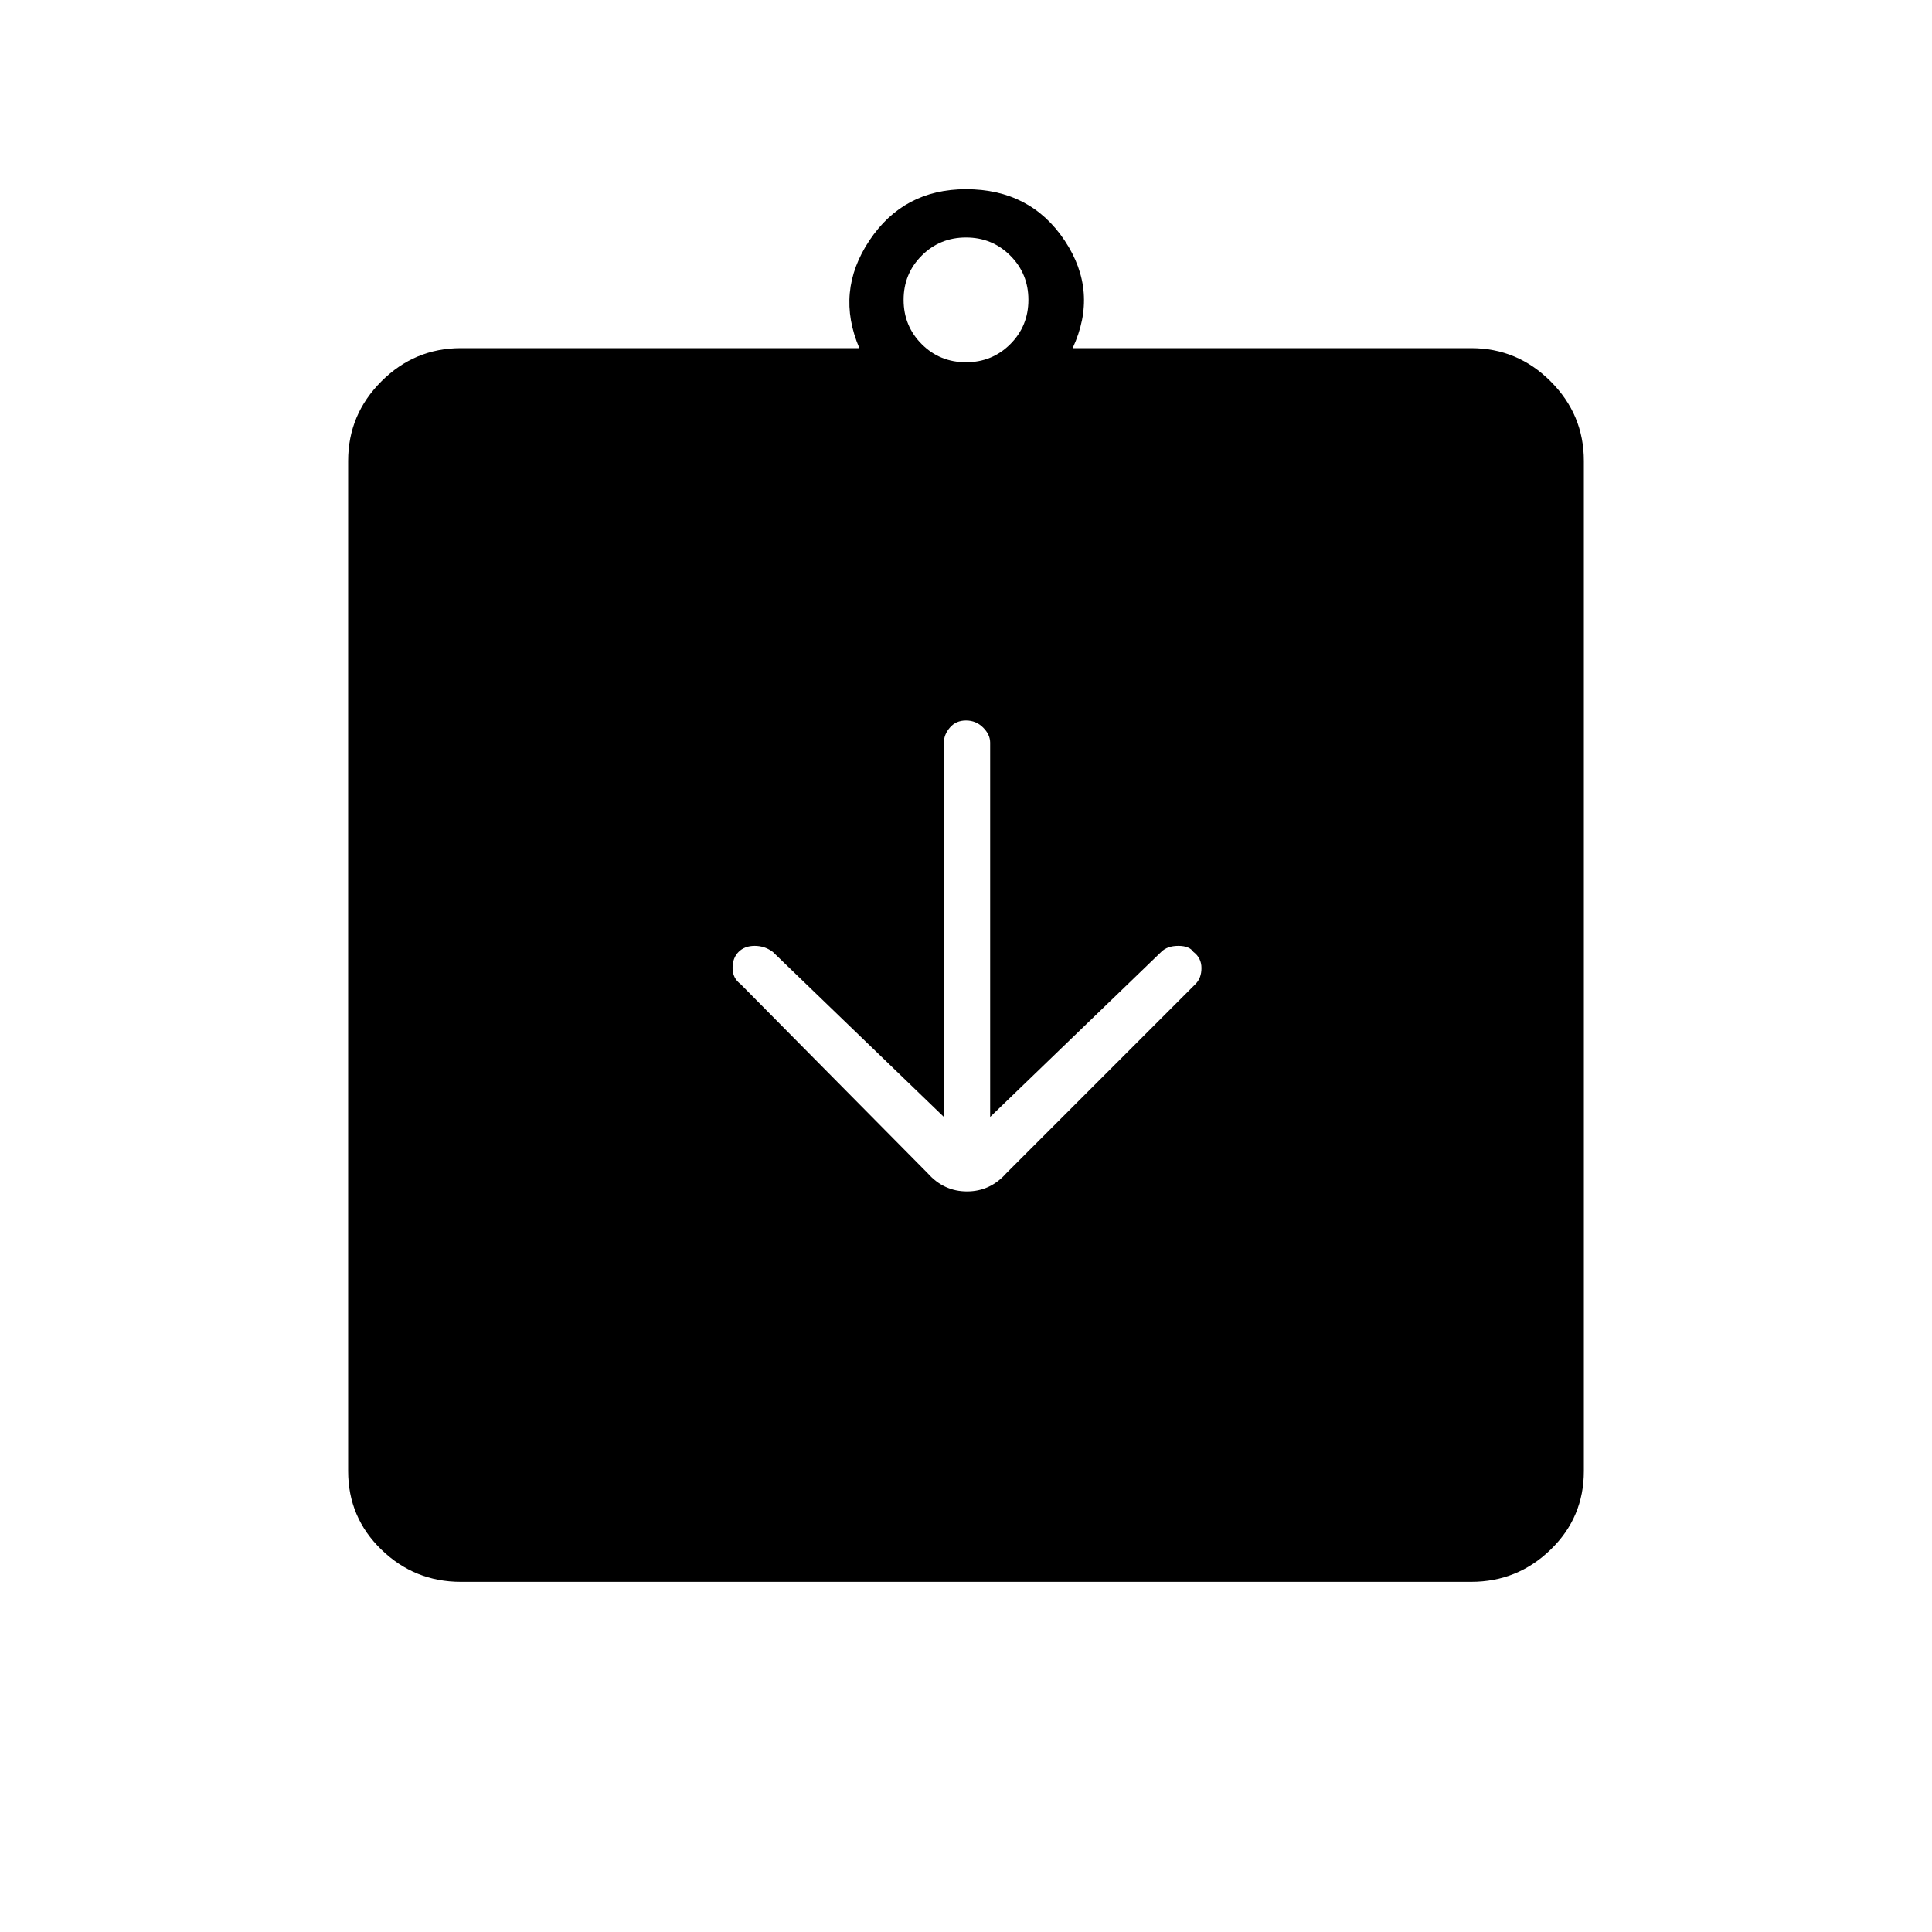 <svg xmlns="http://www.w3.org/2000/svg" height="40" width="40"><path d="M9.542 32.75Q8.583 32.75 7.896 32.083Q7.208 31.417 7.208 30.458V9.542Q7.208 8.583 7.896 7.896Q8.583 7.208 9.542 7.208H17.792Q17.292 6.042 18 4.979Q18.708 3.917 20 3.917Q21.333 3.917 22.042 4.979Q22.75 6.042 22.208 7.208H30.458Q31.417 7.208 32.104 7.896Q32.792 8.583 32.792 9.542V30.458Q32.792 31.417 32.104 32.083Q31.417 32.75 30.458 32.75ZM20 7.5Q20.542 7.5 20.917 7.125Q21.292 6.75 21.292 6.208Q21.292 5.667 20.917 5.292Q20.542 4.917 20 4.917Q19.458 4.917 19.083 5.292Q18.708 5.667 18.708 6.208Q18.708 6.75 19.083 7.125Q19.458 7.5 20 7.5ZM19.208 24.292Q19.542 24.667 20.021 24.667Q20.5 24.667 20.833 24.292L24.75 20.375Q24.875 20.25 24.875 20.042Q24.875 19.833 24.708 19.708Q24.625 19.583 24.396 19.583Q24.167 19.583 24.042 19.708L20.5 23.125V15.375Q20.5 15.208 20.354 15.063Q20.208 14.917 20 14.917Q19.792 14.917 19.667 15.063Q19.542 15.208 19.542 15.375V23.125L16 19.708Q15.833 19.583 15.625 19.583Q15.417 19.583 15.292 19.708Q15.167 19.833 15.167 20.042Q15.167 20.25 15.333 20.375Z"/></svg>